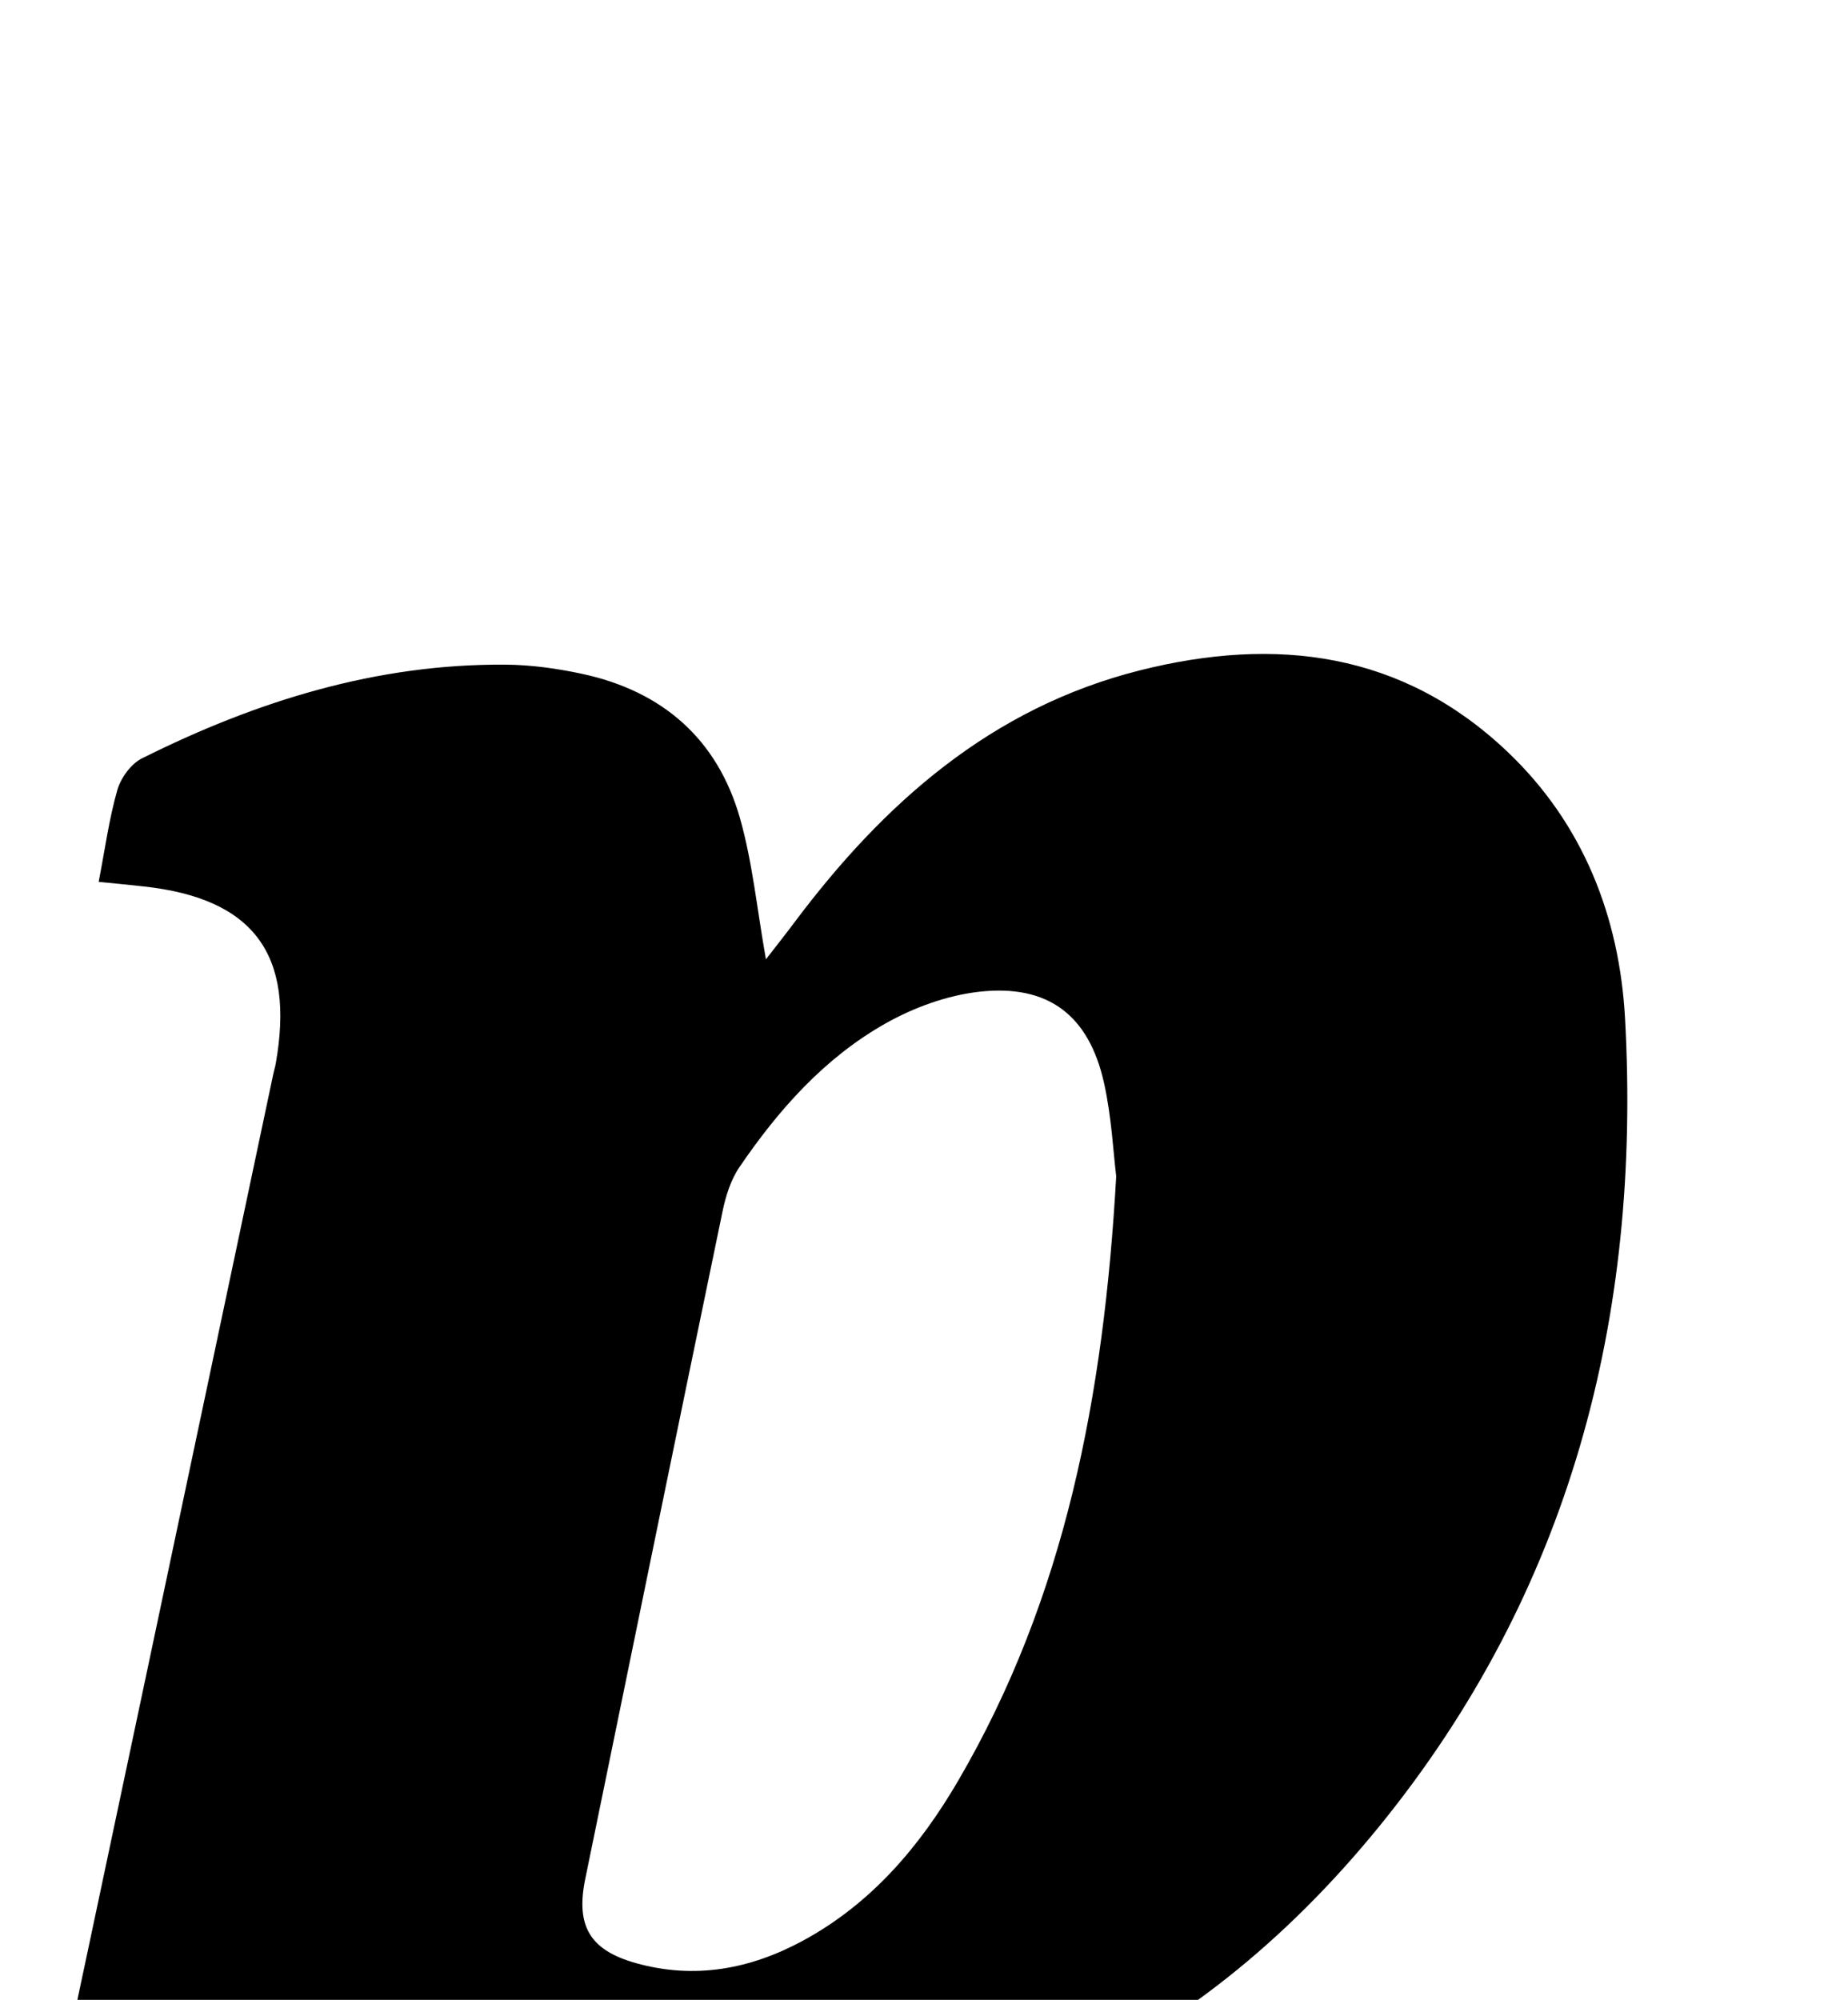 <?xml version="1.0" encoding="iso-8859-1"?>
<!-- Generator: Adobe Illustrator 25.2.1, SVG Export Plug-In . SVG Version: 6.00 Build 0)  -->
<svg version="1.1" xmlns="http://www.w3.org/2000/svg" xmlns:xlink="http://www.w3.org/1999/xlink" x="0px" y="0px"
	 viewBox="0 0 192.046 207.776" style="enable-background:new 0 0 192.046 207.776;" xml:space="preserve">
<g>
	<path d="M10.254,91.622c0.658-3.395,1.076-6.525,1.935-9.529c0.36-1.261,1.417-2.728,2.558-3.298
		c11.897-5.943,24.369-9.849,37.823-9.739c2.64,0.021,5.318,0.396,7.905,0.951c8.354,1.791,14.081,6.766,16.423,14.998
		c1.308,4.598,1.767,9.438,2.698,14.666c1.024-1.324,1.998-2.55,2.936-3.803c9.306-12.427,20.503-22.348,35.97-26.23
		c14.061-3.529,27.205-1.941,38.164,8.476c7.869,7.48,11.631,17.147,12.211,27.707c1.706,31.034-5.713,59.577-25.578,83.976
		c-19.568,24.033-45.014,35.741-76.223,34.015c-3.794-0.21-7.549-1.131-11.669-1.776c-0.342,0.81-0.935,1.792-1.177,2.854
		c-1.593,6.97-3.161,13.947-4.619,20.947c-0.405,1.941-0.562,3.964-0.574,5.95c-0.035,5.959,2.18,8.475,8.038,9.373
		c1.634,0.25,3.269,0.493,5.498,0.829c-1.06,4.633-2.076,9.074-3.142,13.731c-27.524,0-54.765,0-82.362,0
		c1.11-4.641,2.147-8.977,3.278-13.707c1.934-0.281,3.858-0.662,5.8-0.824c6.011-0.5,9.99-3.79,11.746-9.32
		c1.856-5.845,3.289-11.846,4.569-17.851c8.702-40.829,17.314-81.676,25.957-122.517c0.069-0.326,0.174-0.645,0.232-0.972
		c2.026-11.381-2.296-17.187-13.722-18.431C13.468,91.935,12.006,91.798,10.254,91.622z M115.998,122.212
		c-0.305-2.456-0.476-6.139-1.264-9.684c-1.566-7.043-5.794-10.289-12.953-9.491c-3.352,0.374-6.813,1.636-9.768,3.304
		c-6.331,3.573-11.111,8.96-15.174,14.926c-0.9,1.322-1.422,3.005-1.752,4.598c-4.793,23.108-9.528,46.229-14.267,69.348
		c-1.004,4.9,0.48,7.412,5.284,8.754c6.099,1.704,11.881,0.622,17.349-2.342c7.102-3.849,12.14-9.791,16.131-16.628
		C110.682,165.986,114.709,145.076,115.998,122.212z"/>
</g>
</svg>
